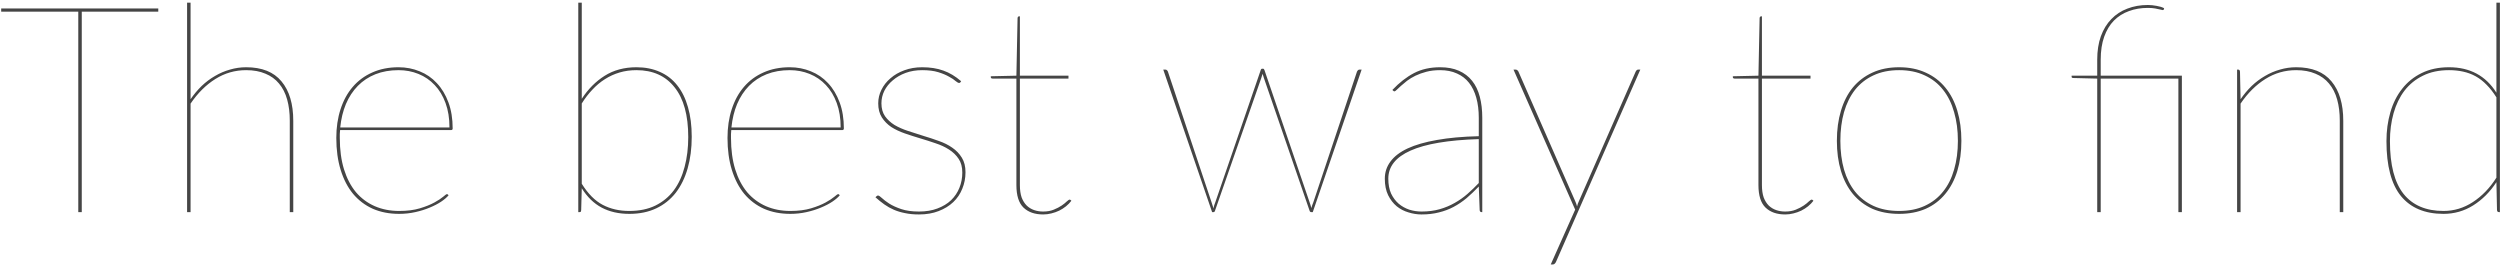 <svg width="825" height="88" viewBox="0 0 825 88" fill="none" xmlns="http://www.w3.org/2000/svg">
<path d="M52.232 3.856H26.984V70H25.832V3.856H0.392V2.8H52.232V3.856ZM62.89 32.752C63.978 31.152 65.194 29.696 66.538 28.384C67.914 27.072 69.386 25.968 70.954 25.072C72.522 24.144 74.17 23.44 75.898 22.96C77.626 22.448 79.402 22.192 81.226 22.192C86.442 22.192 90.33 23.744 92.89 26.848C95.482 29.952 96.778 34.288 96.778 39.856V70H95.626V39.856C95.626 37.232 95.338 34.896 94.762 32.848C94.186 30.768 93.29 29.008 92.074 27.568C90.89 26.128 89.386 25.04 87.562 24.304C85.77 23.536 83.658 23.152 81.226 23.152C77.546 23.152 74.154 24.128 71.05 26.08C67.946 28.032 65.226 30.736 62.89 34.192V70H61.738V0.88H62.89V32.752ZM148.325 42.064C148.325 39.024 147.893 36.336 147.029 34C146.165 31.632 144.965 29.648 143.429 28.048C141.925 26.448 140.149 25.232 138.101 24.4C136.053 23.568 133.861 23.152 131.525 23.152C128.709 23.152 126.165 23.6 123.893 24.496C121.653 25.392 119.717 26.672 118.085 28.336C116.453 30 115.141 32 114.149 34.336C113.189 36.64 112.565 39.216 112.277 42.064H148.325ZM148.037 64.432C147.493 65.104 146.677 65.808 145.589 66.544C144.533 67.248 143.269 67.904 141.797 68.512C140.357 69.12 138.773 69.616 137.045 70C135.317 70.384 133.541 70.576 131.717 70.576C128.485 70.576 125.589 70.016 123.029 68.896C120.469 67.744 118.293 66.096 116.501 63.952C114.741 61.808 113.381 59.184 112.421 56.08C111.461 52.976 110.981 49.456 110.981 45.52C110.981 42.064 111.445 38.912 112.373 36.064C113.301 33.184 114.645 30.72 116.405 28.672C118.165 26.624 120.309 25.04 122.837 23.92C125.397 22.768 128.293 22.192 131.525 22.192C133.989 22.192 136.309 22.64 138.485 23.536C140.661 24.4 142.549 25.696 144.149 27.424C145.781 29.152 147.061 31.28 147.989 33.808C148.917 36.304 149.381 39.184 149.381 42.448C149.381 42.608 149.317 42.736 149.189 42.832C149.093 42.896 148.965 42.928 148.805 42.928H112.229C112.197 43.376 112.165 43.808 112.133 44.224C112.133 44.64 112.133 45.072 112.133 45.52C112.133 49.424 112.597 52.88 113.525 55.888C114.453 58.864 115.765 61.376 117.461 63.424C119.189 65.44 121.253 66.976 123.653 68.032C126.085 69.088 128.773 69.616 131.717 69.616C134.341 69.616 136.613 69.328 138.533 68.752C140.453 68.176 142.053 67.536 143.333 66.832C144.613 66.128 145.589 65.488 146.261 64.912C146.933 64.336 147.333 64.048 147.461 64.048C147.589 64.048 147.717 64.112 147.845 64.24L148.037 64.432ZM191.984 60.64C194.032 63.936 196.336 66.256 198.896 67.6C201.456 68.944 204.368 69.616 207.632 69.616C210.96 69.616 213.84 69.024 216.272 67.84C218.736 66.624 220.768 64.944 222.368 62.8C223.968 60.624 225.152 58.048 225.92 55.072C226.72 52.096 227.12 48.816 227.12 45.232C227.12 38.032 225.616 32.56 222.608 28.816C219.632 25.04 215.44 23.152 210.032 23.152C208.048 23.152 206.192 23.408 204.464 23.92C202.736 24.432 201.12 25.168 199.616 26.128C198.144 27.056 196.768 28.208 195.488 29.584C194.208 30.928 193.04 32.448 191.984 34.144V60.64ZM191.984 32.608C194.064 29.408 196.576 26.88 199.52 25.024C202.496 23.136 206 22.192 210.032 22.192C212.912 22.192 215.488 22.704 217.76 23.728C220.032 24.72 221.936 26.192 223.472 28.144C225.04 30.096 226.224 32.496 227.024 35.344C227.856 38.192 228.272 41.456 228.272 45.136C228.272 48.944 227.824 52.416 226.928 55.552C226.032 58.688 224.72 61.376 222.992 63.616C221.264 65.824 219.12 67.536 216.56 68.752C214 69.968 211.04 70.576 207.68 70.576C204.192 70.576 201.152 69.888 198.56 68.512C195.968 67.136 193.776 65.008 191.984 62.128L191.792 69.328C191.792 69.488 191.76 69.648 191.696 69.808C191.632 69.936 191.472 70 191.216 70H190.832V0.88H191.984V32.608ZM277.419 42.064C277.419 39.024 276.987 36.336 276.123 34C275.259 31.632 274.059 29.648 272.523 28.048C271.019 26.448 269.243 25.232 267.195 24.4C265.147 23.568 262.955 23.152 260.619 23.152C257.803 23.152 255.259 23.6 252.987 24.496C250.747 25.392 248.811 26.672 247.179 28.336C245.547 30 244.235 32 243.243 34.336C242.283 36.64 241.659 39.216 241.371 42.064H277.419ZM277.131 64.432C276.587 65.104 275.771 65.808 274.683 66.544C273.627 67.248 272.363 67.904 270.891 68.512C269.451 69.12 267.867 69.616 266.139 70C264.411 70.384 262.635 70.576 260.811 70.576C257.579 70.576 254.683 70.016 252.123 68.896C249.563 67.744 247.387 66.096 245.595 63.952C243.835 61.808 242.475 59.184 241.515 56.08C240.555 52.976 240.075 49.456 240.075 45.52C240.075 42.064 240.539 38.912 241.467 36.064C242.395 33.184 243.739 30.72 245.499 28.672C247.259 26.624 249.403 25.04 251.931 23.92C254.491 22.768 257.387 22.192 260.619 22.192C263.083 22.192 265.403 22.64 267.579 23.536C269.755 24.4 271.643 25.696 273.243 27.424C274.875 29.152 276.155 31.28 277.083 33.808C278.011 36.304 278.475 39.184 278.475 42.448C278.475 42.608 278.411 42.736 278.283 42.832C278.187 42.896 278.059 42.928 277.899 42.928H241.323C241.291 43.376 241.259 43.808 241.227 44.224C241.227 44.64 241.227 45.072 241.227 45.52C241.227 49.424 241.691 52.88 242.619 55.888C243.547 58.864 244.859 61.376 246.555 63.424C248.283 65.44 250.347 66.976 252.747 68.032C255.179 69.088 257.867 69.616 260.811 69.616C263.435 69.616 265.707 69.328 267.627 68.752C269.547 68.176 271.147 67.536 272.427 66.832C273.707 66.128 274.683 65.488 275.355 64.912C276.027 64.336 276.427 64.048 276.555 64.048C276.683 64.048 276.811 64.112 276.939 64.24L277.131 64.432ZM316.983 27.088C316.887 27.28 316.727 27.376 316.503 27.376C316.247 27.376 315.863 27.168 315.351 26.752C314.871 26.304 314.151 25.824 313.191 25.312C312.263 24.768 311.079 24.272 309.639 23.824C308.199 23.376 306.423 23.152 304.311 23.152C302.327 23.152 300.503 23.456 298.839 24.064C297.207 24.672 295.799 25.488 294.615 26.512C293.431 27.504 292.503 28.656 291.831 29.968C291.191 31.28 290.871 32.656 290.871 34.096C290.871 35.792 291.271 37.216 292.071 38.368C292.871 39.488 293.911 40.448 295.191 41.248C296.503 42.016 297.991 42.672 299.655 43.216C301.319 43.76 303.015 44.304 304.743 44.848C306.471 45.36 308.167 45.92 309.831 46.528C311.495 47.104 312.967 47.84 314.247 48.736C315.559 49.632 316.615 50.736 317.415 52.048C318.215 53.328 318.615 54.928 318.615 56.848C318.615 58.768 318.263 60.576 317.559 62.272C316.887 63.968 315.895 65.44 314.583 66.688C313.271 67.936 311.655 68.928 309.735 69.664C307.847 70.4 305.687 70.768 303.255 70.768C301.559 70.768 300.039 70.624 298.695 70.336C297.351 70.08 296.119 69.712 294.999 69.232C293.879 68.752 292.823 68.16 291.831 67.456C290.839 66.752 289.863 65.968 288.903 65.104L289.191 64.816C289.287 64.72 289.367 64.656 289.431 64.624C289.495 64.56 289.607 64.528 289.767 64.528C290.023 64.528 290.439 64.8 291.015 65.344C291.591 65.888 292.391 66.496 293.415 67.168C294.471 67.84 295.799 68.448 297.399 68.992C298.999 69.536 300.951 69.808 303.255 69.808C305.559 69.808 307.591 69.472 309.351 68.8C311.143 68.128 312.647 67.216 313.863 66.064C315.079 64.88 315.991 63.52 316.599 61.984C317.239 60.416 317.559 58.736 317.559 56.944C317.559 55.12 317.159 53.616 316.359 52.432C315.559 51.216 314.503 50.192 313.191 49.36C311.911 48.528 310.439 47.84 308.775 47.296C307.111 46.72 305.415 46.176 303.687 45.664C301.959 45.152 300.263 44.608 298.599 44.032C296.935 43.456 295.447 42.752 294.135 41.92C292.855 41.056 291.815 40 291.015 38.752C290.215 37.504 289.815 35.952 289.815 34.096C289.815 32.528 290.167 31.04 290.871 29.632C291.575 28.192 292.567 26.928 293.847 25.84C295.127 24.72 296.647 23.84 298.407 23.2C300.199 22.528 302.167 22.192 304.311 22.192C306.967 22.192 309.303 22.56 311.319 23.296C313.335 24 315.287 25.168 317.175 26.8L316.983 27.088ZM344.242 70.768C341.49 70.768 339.33 70.016 337.762 68.512C336.194 67.008 335.41 64.528 335.41 61.072V25.936H327.634C327.186 25.936 326.962 25.776 326.962 25.456V25.168L335.41 24.976L335.794 6.064C335.794 5.904 335.826 5.76 335.89 5.632C335.986 5.472 336.114 5.392 336.273 5.392H336.562V24.976H352.594V25.936H336.562V61.072C336.562 62.672 336.754 64.032 337.138 65.152C337.554 66.24 338.114 67.136 338.818 67.84C339.522 68.512 340.338 69.008 341.266 69.328C342.194 69.648 343.186 69.808 344.242 69.808C345.586 69.808 346.754 69.6 347.746 69.184C348.77 68.768 349.634 68.32 350.338 67.84C351.042 67.36 351.602 66.912 352.018 66.496C352.466 66.08 352.786 65.872 352.978 65.872C353.106 65.872 353.234 65.936 353.362 66.064L353.554 66.256C353.074 66.896 352.482 67.504 351.778 68.08C351.106 68.624 350.354 69.104 349.522 69.52C348.722 69.904 347.858 70.208 346.93 70.432C346.034 70.656 345.138 70.768 344.242 70.768ZM449.342 22.96L433.214 70H432.734C432.446 70 432.254 69.84 432.158 69.52L417.086 25.744C416.894 25.232 416.75 24.768 416.654 24.352C416.558 24.768 416.414 25.232 416.222 25.744L400.958 69.52C400.862 69.84 400.702 70 400.478 70H399.998L383.87 22.96H384.542C384.798 22.96 384.99 23.04 385.118 23.2C385.246 23.328 385.342 23.472 385.406 23.632L399.806 66.736C399.934 67.088 400.046 67.44 400.142 67.792C400.27 68.112 400.366 68.448 400.43 68.8C400.494 68.448 400.574 68.112 400.67 67.792C400.798 67.44 400.926 67.088 401.054 66.736L416.03 23.152C416.126 22.832 416.286 22.672 416.51 22.672H416.798C417.022 22.672 417.182 22.832 417.278 23.152L432.158 66.736C432.414 67.44 432.606 68.08 432.734 68.656C432.83 68.336 432.926 68.032 433.022 67.744C433.15 67.424 433.278 67.088 433.406 66.736L447.806 23.632C448.03 23.184 448.318 22.96 448.67 22.96H449.342ZM487.998 45.904C477.918 46.224 470.414 47.488 465.486 49.696C460.59 51.872 458.142 54.96 458.142 58.96C458.142 60.848 458.446 62.48 459.054 63.856C459.694 65.2 460.526 66.32 461.55 67.216C462.574 68.08 463.742 68.736 465.054 69.184C466.366 69.6 467.71 69.808 469.086 69.808C471.294 69.808 473.294 69.552 475.086 69.04C476.878 68.528 478.526 67.84 480.03 66.976C481.566 66.112 482.974 65.12 484.254 64C485.566 62.848 486.814 61.648 487.998 60.4V45.904ZM459.486 29.68C461.79 27.248 464.174 25.392 466.638 24.112C469.102 22.832 471.966 22.192 475.23 22.192C477.63 22.192 479.694 22.576 481.422 23.344C483.182 24.112 484.638 25.216 485.79 26.656C486.942 28.096 487.79 29.856 488.334 31.936C488.878 33.984 489.15 36.304 489.15 38.896V70H488.958C488.51 70 488.286 69.744 488.286 69.232L487.998 61.552C486.654 62.96 485.31 64.24 483.966 65.392C482.622 66.512 481.198 67.472 479.694 68.272C478.19 69.072 476.574 69.68 474.846 70.096C473.118 70.544 471.198 70.768 469.086 70.768C467.678 70.768 466.254 70.544 464.814 70.096C463.374 69.68 462.078 69.008 460.926 68.08C459.774 67.12 458.83 65.904 458.094 64.432C457.358 62.928 456.99 61.104 456.99 58.96C456.99 56.848 457.614 54.96 458.862 53.296C460.11 51.6 461.998 50.16 464.526 48.976C467.086 47.792 470.302 46.864 474.174 46.192C478.078 45.488 482.686 45.072 487.998 44.944V38.896C487.998 36.432 487.726 34.224 487.182 32.272C486.638 30.32 485.838 28.672 484.782 27.328C483.726 25.984 482.398 24.96 480.798 24.256C479.198 23.52 477.342 23.152 475.23 23.152C473.566 23.152 472.062 23.328 470.718 23.68C469.374 24.032 468.174 24.464 467.118 24.976C466.062 25.488 465.134 26.048 464.334 26.656C463.566 27.264 462.894 27.824 462.318 28.336C461.742 28.848 461.278 29.28 460.926 29.632C460.574 29.984 460.318 30.16 460.158 30.16C460.03 30.16 459.87 30.064 459.678 29.872L459.486 29.68ZM541.309 22.96L513.565 86.224C513.469 86.48 513.325 86.72 513.133 86.944C512.941 87.168 512.701 87.28 512.413 87.28H511.741L519.805 69.184L499.453 22.96H500.125C500.381 22.96 500.589 23.04 500.749 23.2C500.909 23.328 501.021 23.472 501.085 23.632L519.805 66.352C520.061 66.896 520.269 67.488 520.429 68.128C520.493 67.84 520.573 67.552 520.669 67.264C520.797 66.944 520.925 66.64 521.052 66.352L539.773 23.632C539.997 23.184 540.285 22.96 540.637 22.96H541.309ZM589.117 70.768C586.365 70.768 584.205 70.016 582.637 68.512C581.069 67.008 580.285 64.528 580.285 61.072V25.936H572.509C572.061 25.936 571.837 25.776 571.837 25.456V25.168L580.285 24.976L580.669 6.064C580.669 5.904 580.701 5.76 580.765 5.632C580.861 5.472 580.989 5.392 581.148 5.392H581.437V24.976H597.469V25.936H581.437V61.072C581.437 62.672 581.629 64.032 582.013 65.152C582.429 66.24 582.989 67.136 583.693 67.84C584.397 68.512 585.213 69.008 586.141 69.328C587.069 69.648 588.061 69.808 589.117 69.808C590.461 69.808 591.629 69.6 592.621 69.184C593.645 68.768 594.509 68.32 595.213 67.84C595.917 67.36 596.477 66.912 596.893 66.496C597.341 66.08 597.661 65.872 597.853 65.872C597.981 65.872 598.109 65.936 598.237 66.064L598.429 66.256C597.949 66.896 597.357 67.504 596.653 68.08C595.981 68.624 595.229 69.104 594.397 69.52C593.597 69.904 592.733 70.208 591.805 70.432C590.909 70.656 590.013 70.768 589.117 70.768ZM626.713 22.192C630.009 22.192 632.937 22.784 635.497 23.968C638.057 25.12 640.201 26.752 641.929 28.864C643.689 30.976 645.017 33.536 645.913 36.544C646.809 39.52 647.257 42.832 647.257 46.48C647.257 50.128 646.809 53.44 645.913 56.416C645.017 59.36 643.689 61.888 641.929 64C640.201 66.112 638.057 67.744 635.497 68.896C632.937 70.016 630.009 70.576 626.713 70.576C623.385 70.576 620.441 70.016 617.881 68.896C615.353 67.744 613.209 66.112 611.449 64C609.721 61.888 608.409 59.36 607.513 56.416C606.617 53.44 606.169 50.128 606.169 46.48C606.169 42.832 606.617 39.52 607.513 36.544C608.409 33.536 609.721 30.976 611.449 28.864C613.209 26.752 615.353 25.12 617.881 23.968C620.441 22.784 623.385 22.192 626.713 22.192ZM626.713 69.616C629.913 69.616 632.729 69.056 635.161 67.936C637.593 66.816 639.609 65.248 641.209 63.232C642.841 61.216 644.057 58.784 644.857 55.936C645.689 53.088 646.105 49.936 646.105 46.48C646.105 43.024 645.689 39.872 644.857 37.024C644.057 34.144 642.841 31.68 641.209 29.632C639.609 27.584 637.593 26 635.161 24.88C632.729 23.728 629.913 23.152 626.713 23.152C623.481 23.152 620.649 23.728 618.217 24.88C615.817 26 613.801 27.584 612.169 29.632C610.569 31.68 609.353 34.144 608.521 37.024C607.721 39.872 607.321 43.024 607.321 46.48C607.321 49.936 607.721 53.088 608.521 55.936C609.353 58.784 610.569 61.216 612.169 63.232C613.801 65.248 615.817 66.816 618.217 67.936C620.649 69.056 623.481 69.616 626.713 69.616ZM692.083 70V25.936L684.211 25.744C683.827 25.744 683.635 25.616 683.635 25.36V24.976H692.083V19.696C692.083 16.784 692.483 14.208 693.283 11.968C694.115 9.696 695.267 7.808 696.739 6.304C698.211 4.768 699.971 3.616 702.019 2.848C704.067 2.048 706.323 1.648 708.786 1.648C709.715 1.648 710.675 1.744 711.667 1.936C712.659 2.096 713.491 2.352 714.163 2.704L714.067 3.088C714.003 3.28 713.875 3.36 713.683 3.328C713.523 3.296 713.235 3.232 712.819 3.136C712.435 3.04 711.907 2.928 711.235 2.8C710.595 2.672 709.779 2.608 708.786 2.608C706.515 2.608 704.435 2.96 702.547 3.664C700.659 4.336 699.011 5.376 697.603 6.784C696.227 8.192 695.155 9.968 694.387 12.112C693.619 14.256 693.234 16.784 693.234 19.696V24.976H720.019V70H718.867V25.936H693.234V70H692.083ZM739.39 32.752C740.478 31.152 741.694 29.696 743.038 28.384C744.414 27.072 745.886 25.968 747.454 25.072C749.022 24.144 750.67 23.44 752.398 22.96C754.126 22.448 755.902 22.192 757.726 22.192C762.942 22.192 766.83 23.744 769.39 26.848C771.982 29.952 773.278 34.288 773.278 39.856V70H772.126V39.856C772.126 37.232 771.838 34.896 771.262 32.848C770.686 30.768 769.79 29.008 768.574 27.568C767.39 26.128 765.886 25.04 764.062 24.304C762.27 23.536 760.158 23.152 757.726 23.152C754.046 23.152 750.654 24.128 747.55 26.08C744.446 28.032 741.726 30.736 739.39 34.192V70H738.238V22.96H738.526C738.974 22.96 739.198 23.216 739.198 23.728L739.39 32.752ZM823.817 32.128C822.793 30.496 821.705 29.104 820.553 27.952C819.433 26.8 818.233 25.872 816.953 25.168C815.673 24.464 814.297 23.952 812.825 23.632C811.385 23.312 809.833 23.152 808.169 23.152C804.873 23.152 802.009 23.76 799.577 24.976C797.145 26.16 795.113 27.808 793.481 29.92C791.881 32.032 790.681 34.512 789.881 37.36C789.081 40.208 788.681 43.28 788.681 46.576C788.681 54.384 790.169 60.176 793.145 63.952C796.153 67.728 800.553 69.616 806.345 69.616C809.833 69.616 813.065 68.64 816.041 66.688C819.049 64.736 821.641 62.048 823.817 58.624V32.128ZM824.969 0.88V70H824.681C824.233 70 824.009 69.744 824.009 69.232L823.817 60.112C821.705 63.344 819.145 65.904 816.137 67.792C813.161 69.648 809.897 70.576 806.345 70.576C800.233 70.576 795.561 68.624 792.329 64.72C789.129 60.784 787.529 54.736 787.529 46.576C787.529 43.184 787.961 40 788.825 37.024C789.689 34.048 790.985 31.472 792.713 29.296C794.441 27.088 796.585 25.36 799.145 24.112C801.737 22.832 804.745 22.192 808.169 22.192C815.081 22.192 820.297 24.992 823.817 30.592V0.88H824.969Z" fill="#454545"/>
</svg>

